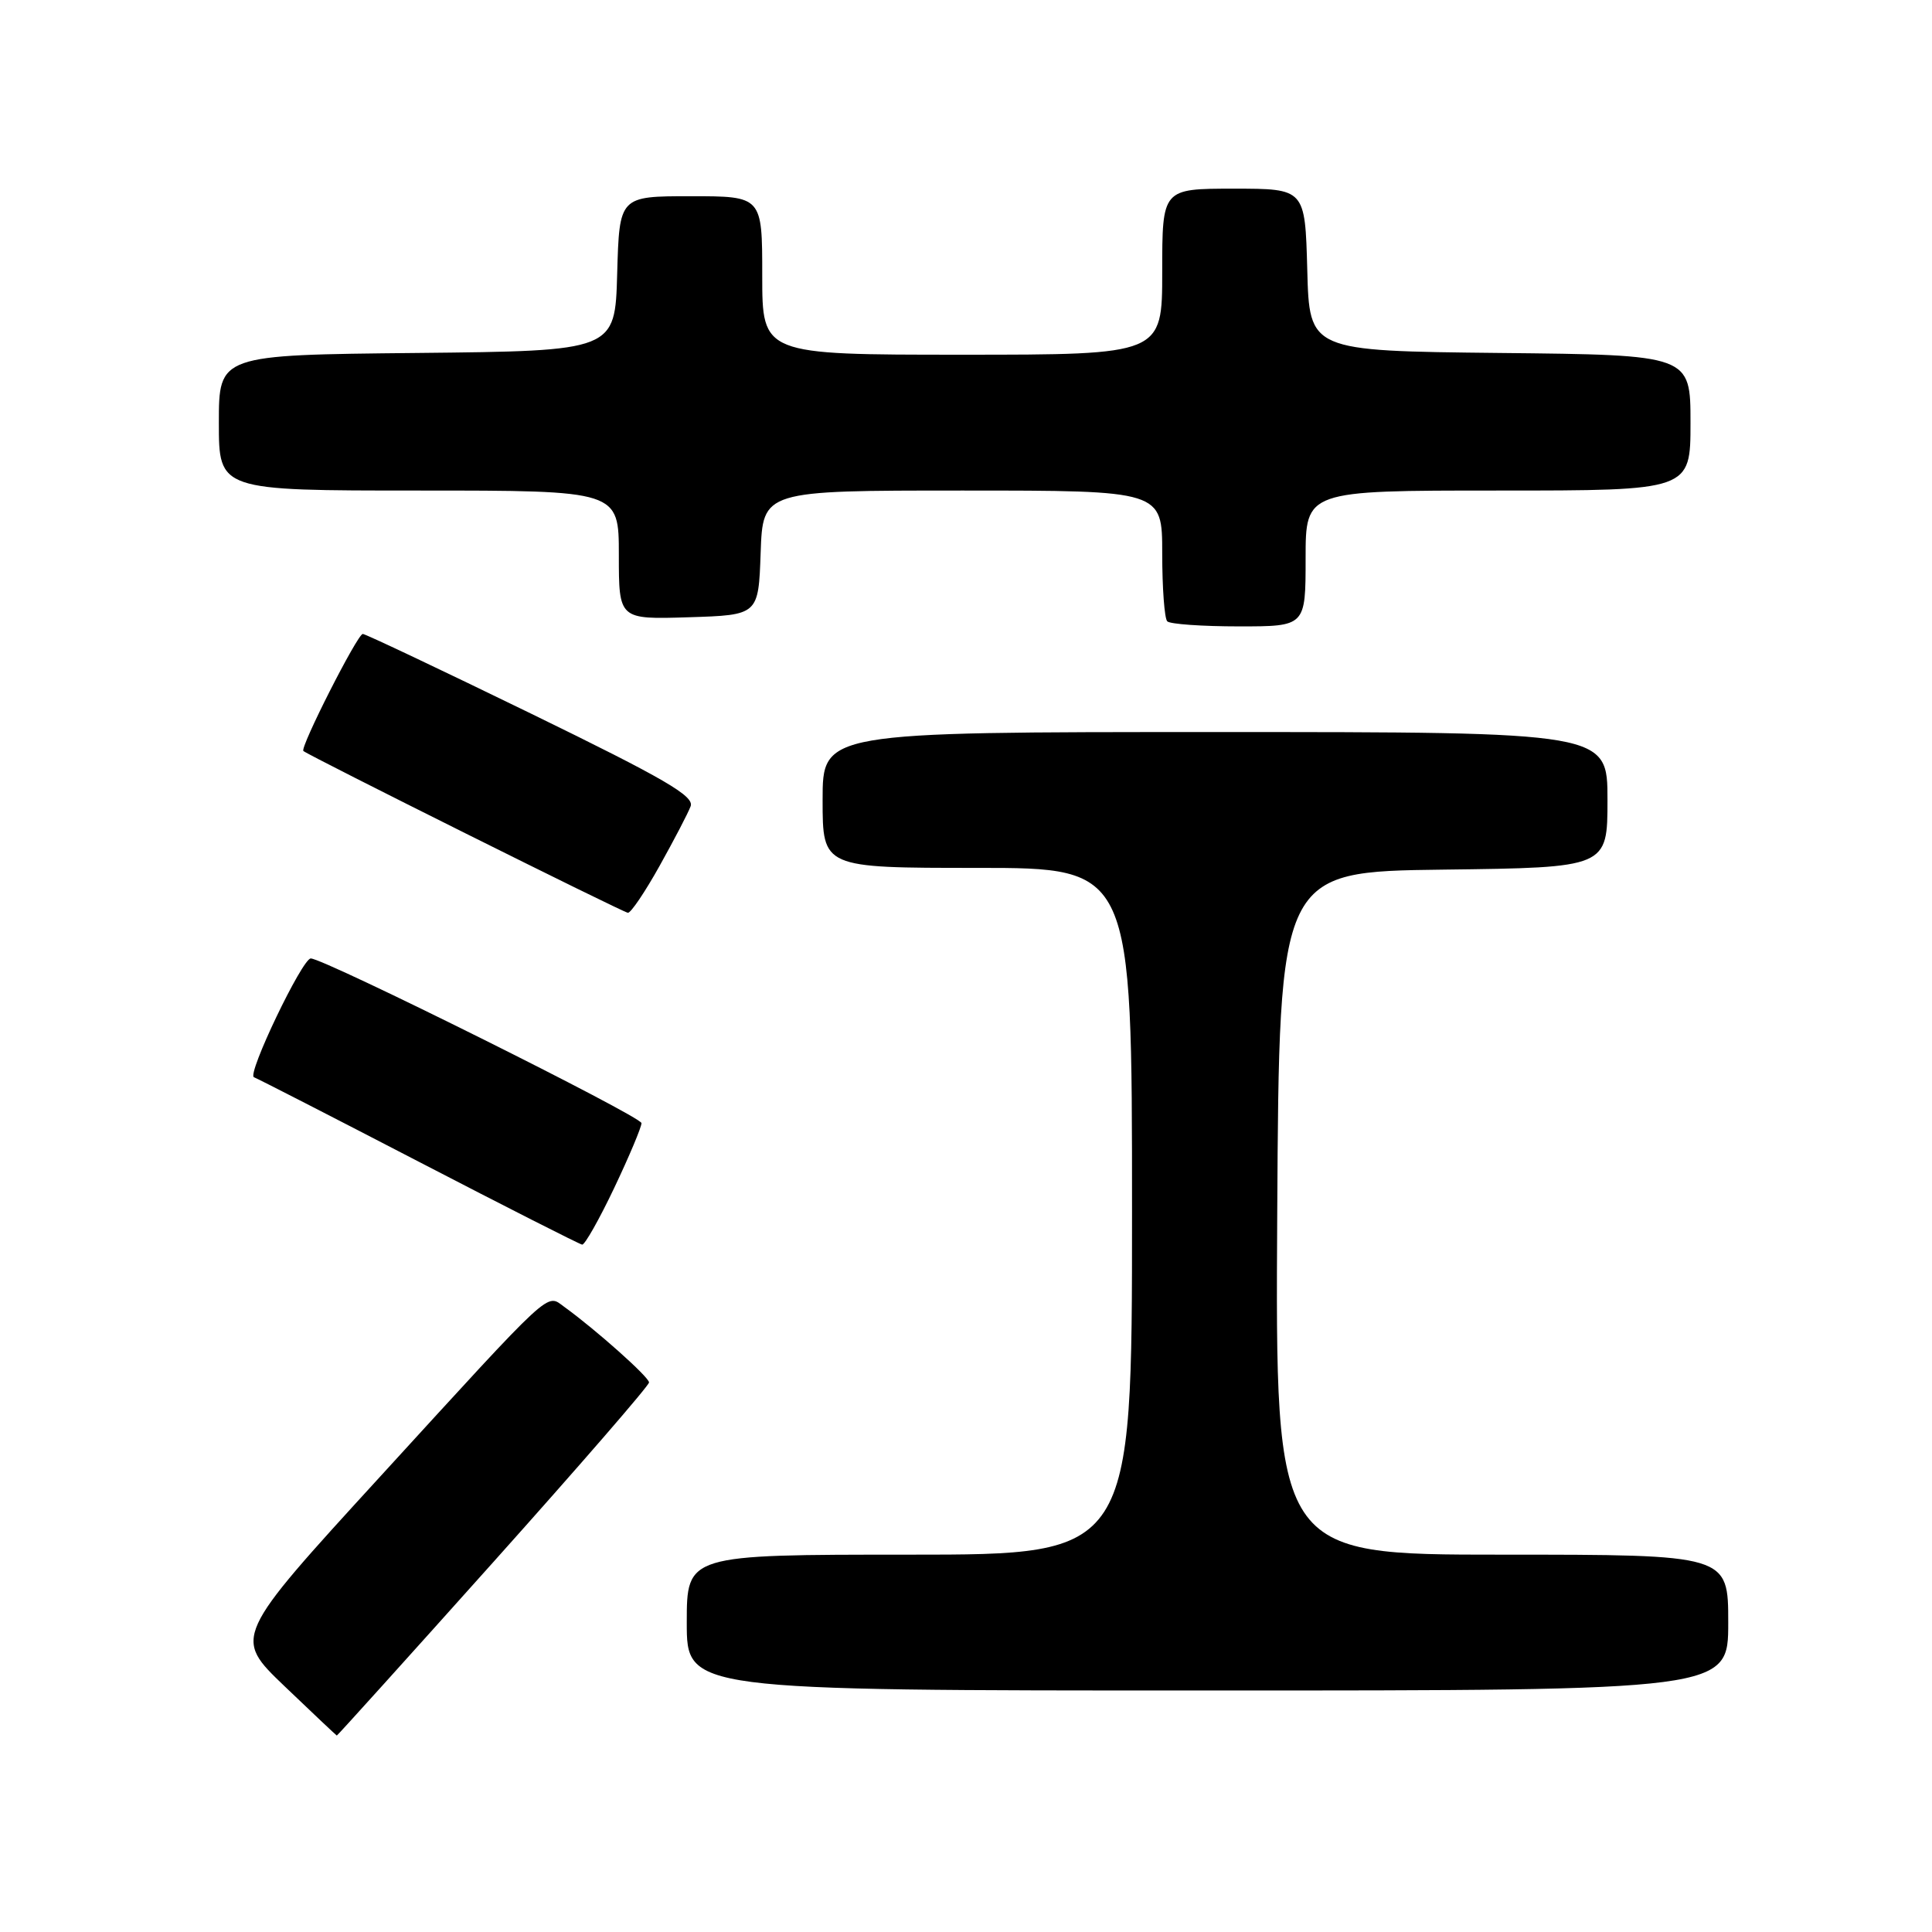 <?xml version="1.0" encoding="UTF-8" standalone="no"?>
<!DOCTYPE svg PUBLIC "-//W3C//DTD SVG 1.1//EN" "http://www.w3.org/Graphics/SVG/1.1/DTD/svg11.dtd" >
<svg xmlns="http://www.w3.org/2000/svg" xmlns:xlink="http://www.w3.org/1999/xlink" version="1.1" viewBox="0 0 256 256">
 <g >
 <path fill="currentColor"
d=" M 65.38 206.97 C 76.72 194.30 86.00 183.60 86.00 183.18 C 86.00 182.47 78.94 176.18 74.76 173.16 C 72.35 171.42 73.55 170.31 50.36 195.67 C 30.91 216.93 30.91 216.93 37.70 223.43 C 41.44 227.01 44.56 229.95 44.63 229.97 C 44.70 229.99 54.04 219.64 65.38 206.97 Z  M 229.00 215.00 C 229.00 206.00 229.00 206.00 198.99 206.00 C 168.98 206.00 168.98 206.00 169.24 160.75 C 169.50 115.50 169.50 115.50 191.25 115.23 C 213.00 114.96 213.00 114.96 213.00 105.98 C 213.00 97.00 213.00 97.00 161.00 97.00 C 109.00 97.00 109.00 97.00 109.00 106.00 C 109.00 115.00 109.00 115.00 129.50 115.00 C 150.00 115.00 150.00 115.00 150.00 160.50 C 150.00 206.00 150.00 206.00 120.50 206.00 C 91.00 206.00 91.00 206.00 91.00 215.00 C 91.00 224.00 91.00 224.00 160.00 224.00 C 229.00 224.00 229.00 224.00 229.00 215.00 Z  M 81.39 157.40 C 83.38 153.21 85.00 149.36 85.00 148.82 C 85.00 147.94 42.95 127.00 41.18 127.00 C 40.05 127.00 32.68 142.39 33.65 142.74 C 34.12 142.91 43.95 147.95 55.50 153.94 C 67.05 159.93 76.79 164.87 77.14 164.92 C 77.49 164.96 79.40 161.58 81.39 157.40 Z  M 87.39 114.75 C 89.31 111.31 91.17 107.75 91.51 106.84 C 92.03 105.49 88.09 103.20 70.43 94.59 C 58.48 88.77 48.42 84.00 48.07 84.00 C 47.37 84.00 39.72 99.07 40.20 99.51 C 40.87 100.11 82.55 120.90 83.20 120.95 C 83.59 120.98 85.47 118.19 87.39 114.75 Z  M 173.00 74.00 C 173.00 65.00 173.00 65.00 198.50 65.00 C 224.00 65.00 224.00 65.00 224.00 56.02 C 224.00 47.03 224.00 47.03 198.75 46.77 C 173.50 46.50 173.50 46.50 173.22 35.75 C 172.93 25.00 172.93 25.00 163.47 25.00 C 154.00 25.00 154.00 25.00 154.00 36.00 C 154.00 47.00 154.00 47.00 127.50 47.00 C 101.00 47.00 101.00 47.00 101.00 36.50 C 101.00 26.00 101.00 26.00 91.53 26.00 C 82.07 26.00 82.07 26.00 81.78 36.25 C 81.50 46.50 81.50 46.50 55.25 46.77 C 29.00 47.03 29.00 47.03 29.00 56.02 C 29.00 65.00 29.00 65.00 55.50 65.00 C 82.00 65.00 82.00 65.00 82.00 73.54 C 82.00 82.08 82.00 82.08 91.25 81.79 C 100.50 81.50 100.50 81.50 100.79 73.25 C 101.08 65.00 101.08 65.00 127.54 65.00 C 154.00 65.00 154.00 65.00 154.00 73.33 C 154.00 77.92 154.30 81.97 154.67 82.33 C 155.03 82.70 159.31 83.00 164.17 83.00 C 173.00 83.00 173.00 83.00 173.00 74.00 Z "/>
</g>
</svg>
